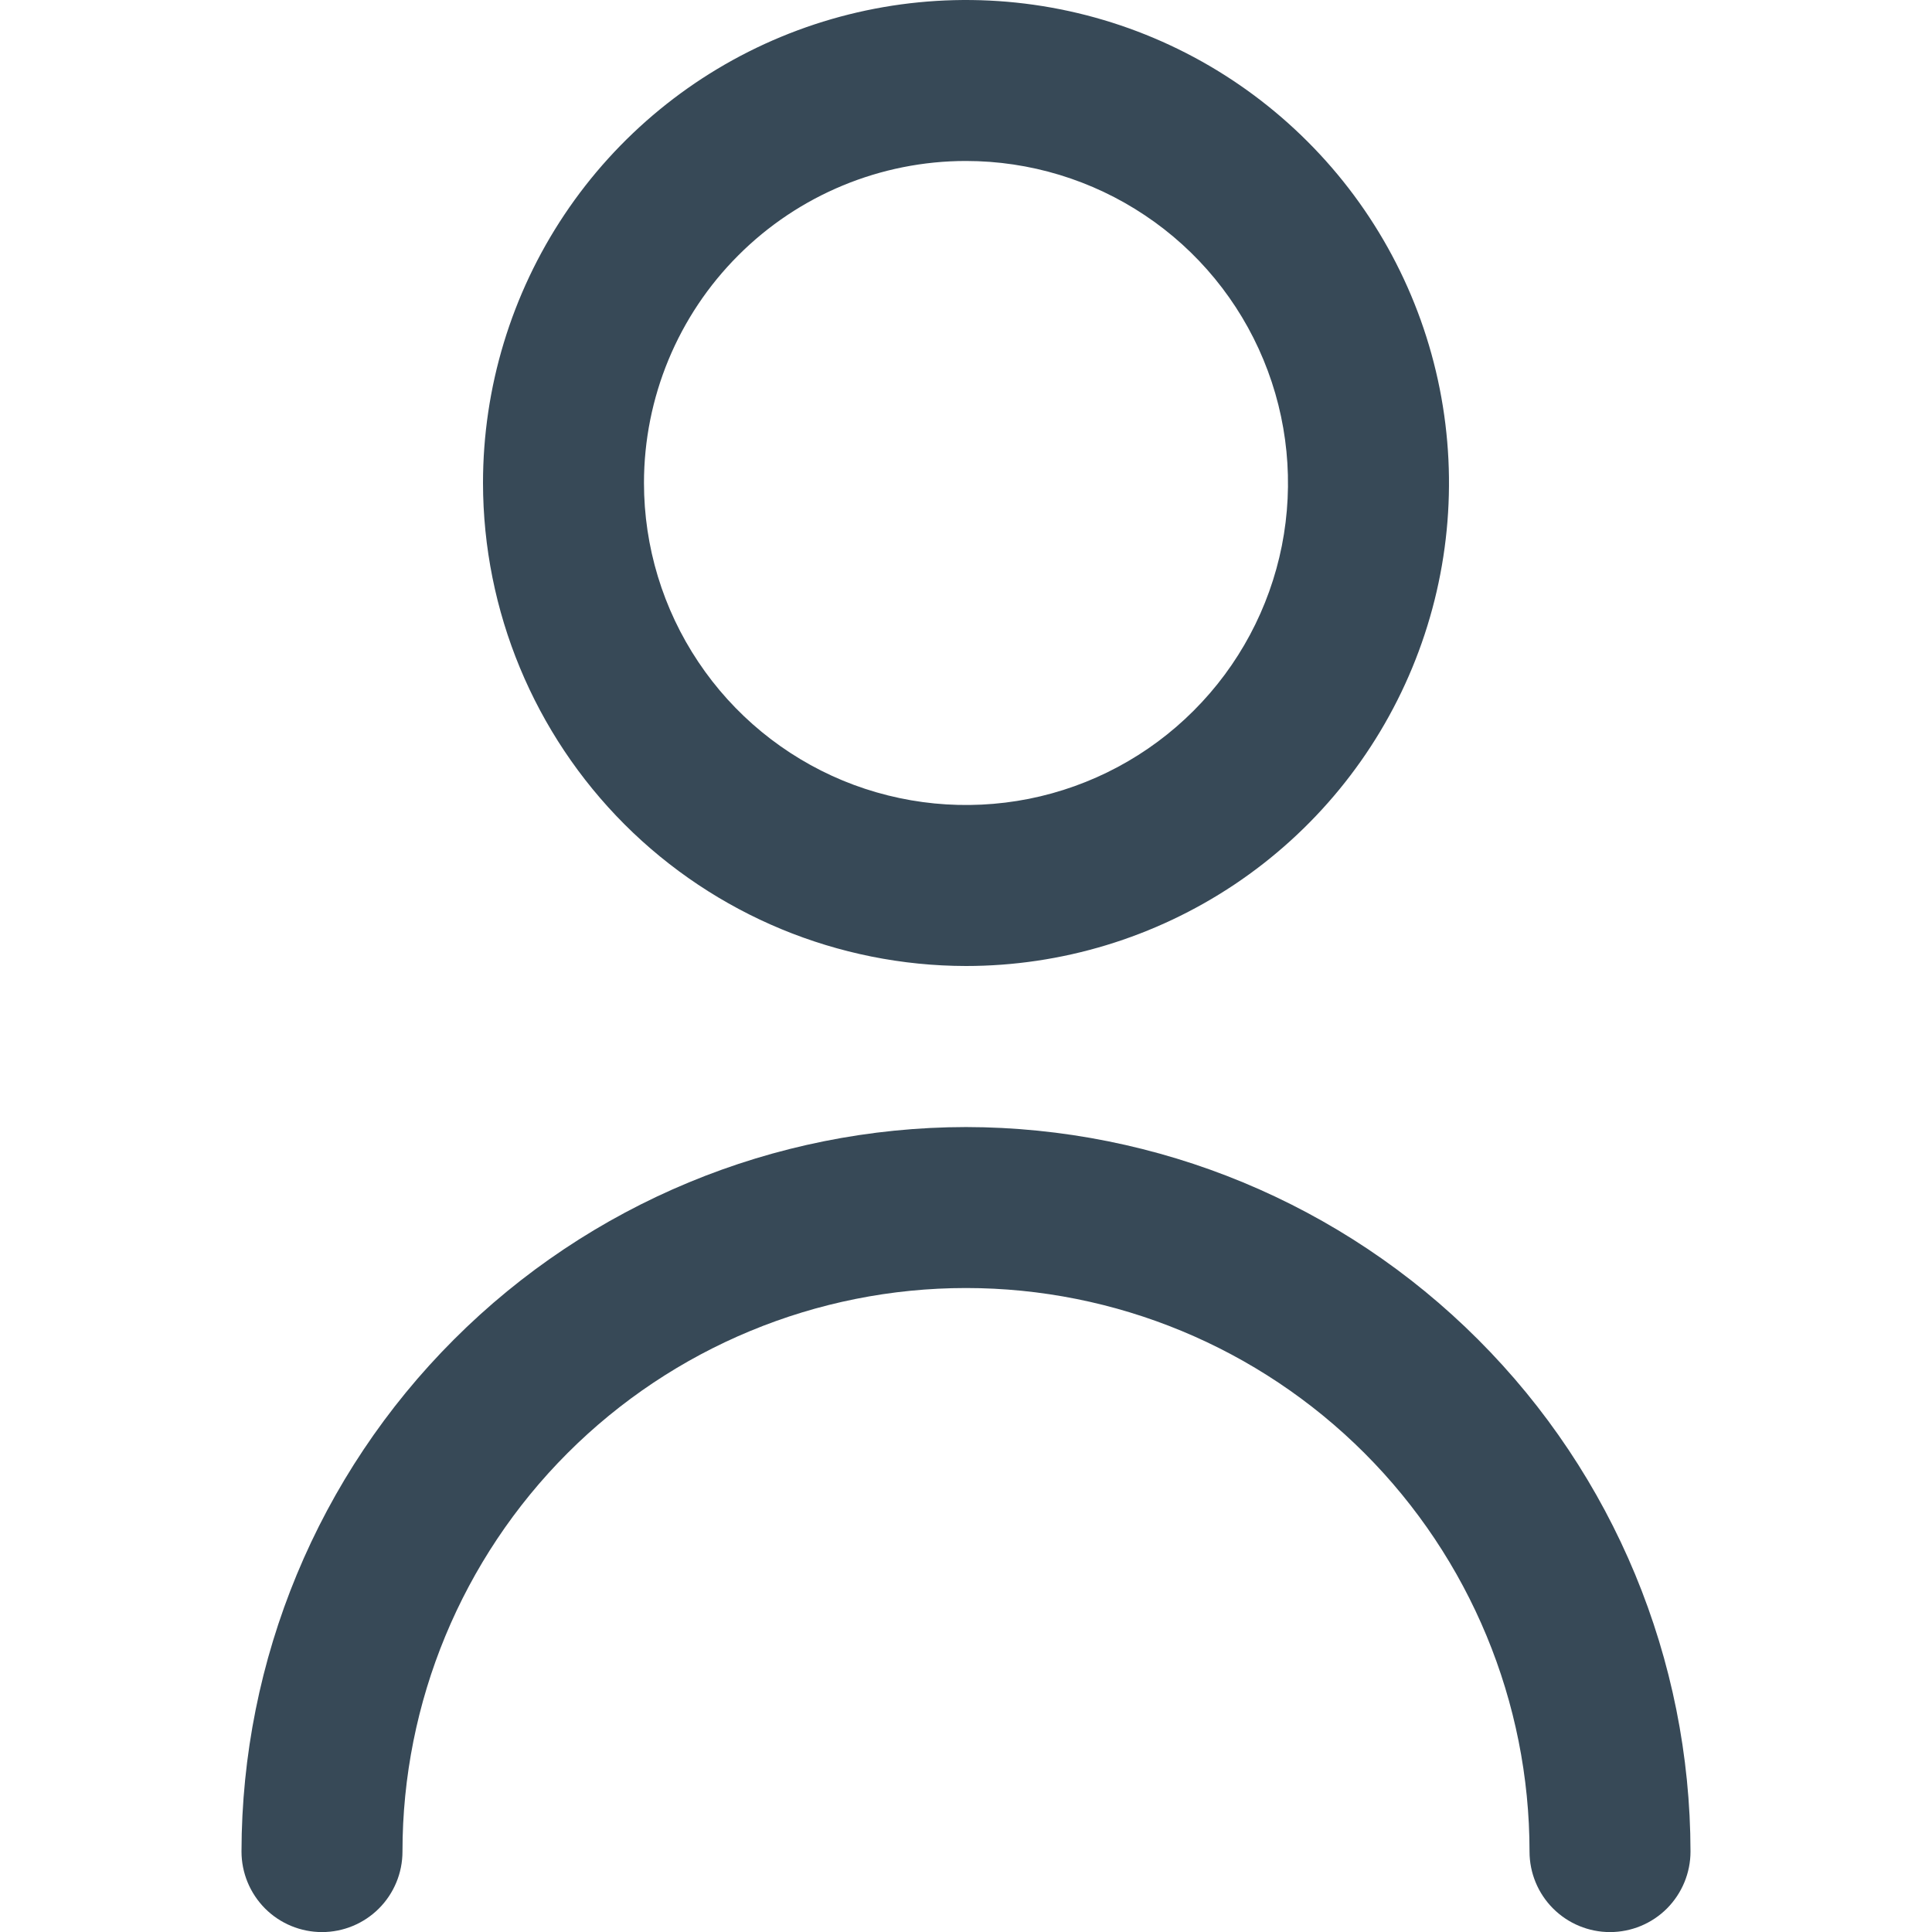 <svg width="25" height="25" viewBox="0 0 25 25" fill="none" xmlns="http://www.w3.org/2000/svg">
<g clip-path="url(#clip0_43_752)">
<path d="M12.5 12.5C13.736 12.5 14.944 12.133 15.972 11.447C17 10.76 17.801 9.784 18.274 8.642C18.747 7.5 18.871 6.243 18.63 5.031C18.389 3.818 17.794 2.705 16.919 1.831C16.045 0.957 14.932 0.361 13.719 0.12C12.507 -0.121 11.25 0.003 10.108 0.476C8.966 0.949 7.99 1.75 7.303 2.778C6.617 3.805 6.25 5.014 6.25 6.25C6.252 7.907 6.911 9.496 8.082 10.668C9.254 11.839 10.843 12.498 12.5 12.5ZM12.5 2.083C13.324 2.083 14.13 2.328 14.815 2.786C15.5 3.243 16.034 3.894 16.349 4.655C16.665 5.417 16.747 6.255 16.587 7.063C16.426 7.871 16.029 8.614 15.446 9.196C14.864 9.779 14.121 10.176 13.313 10.337C12.505 10.497 11.667 10.415 10.905 10.1C10.144 9.784 9.493 9.25 9.036 8.565C8.578 7.88 8.333 7.074 8.333 6.25C8.333 5.145 8.772 4.085 9.554 3.304C10.335 2.522 11.395 2.083 12.5 2.083V2.083Z" fill="#374957"/>
<path d="M12.5 14.584C10.014 14.587 7.631 15.575 5.874 17.333C4.116 19.09 3.128 21.473 3.125 23.959C3.125 24.235 3.235 24.5 3.43 24.696C3.625 24.891 3.89 25.001 4.167 25.001C4.443 25.001 4.708 24.891 4.903 24.696C5.099 24.5 5.208 24.235 5.208 23.959C5.208 22.025 5.977 20.171 7.344 18.803C8.711 17.436 10.566 16.667 12.5 16.667C14.434 16.667 16.288 17.436 17.656 18.803C19.023 20.171 19.792 22.025 19.792 23.959C19.792 24.235 19.901 24.5 20.097 24.696C20.292 24.891 20.557 25.001 20.833 25.001C21.11 25.001 21.375 24.891 21.57 24.696C21.765 24.5 21.875 24.235 21.875 23.959C21.872 21.473 20.884 19.09 19.126 17.333C17.369 15.575 14.986 14.587 12.5 14.584V14.584Z" fill="#374957"/>
</g>
<defs>
<clipPath id="clip0_43_752">
<rect width="25" height="25" fill="white"/>
</clipPath>
</defs>
</svg>
